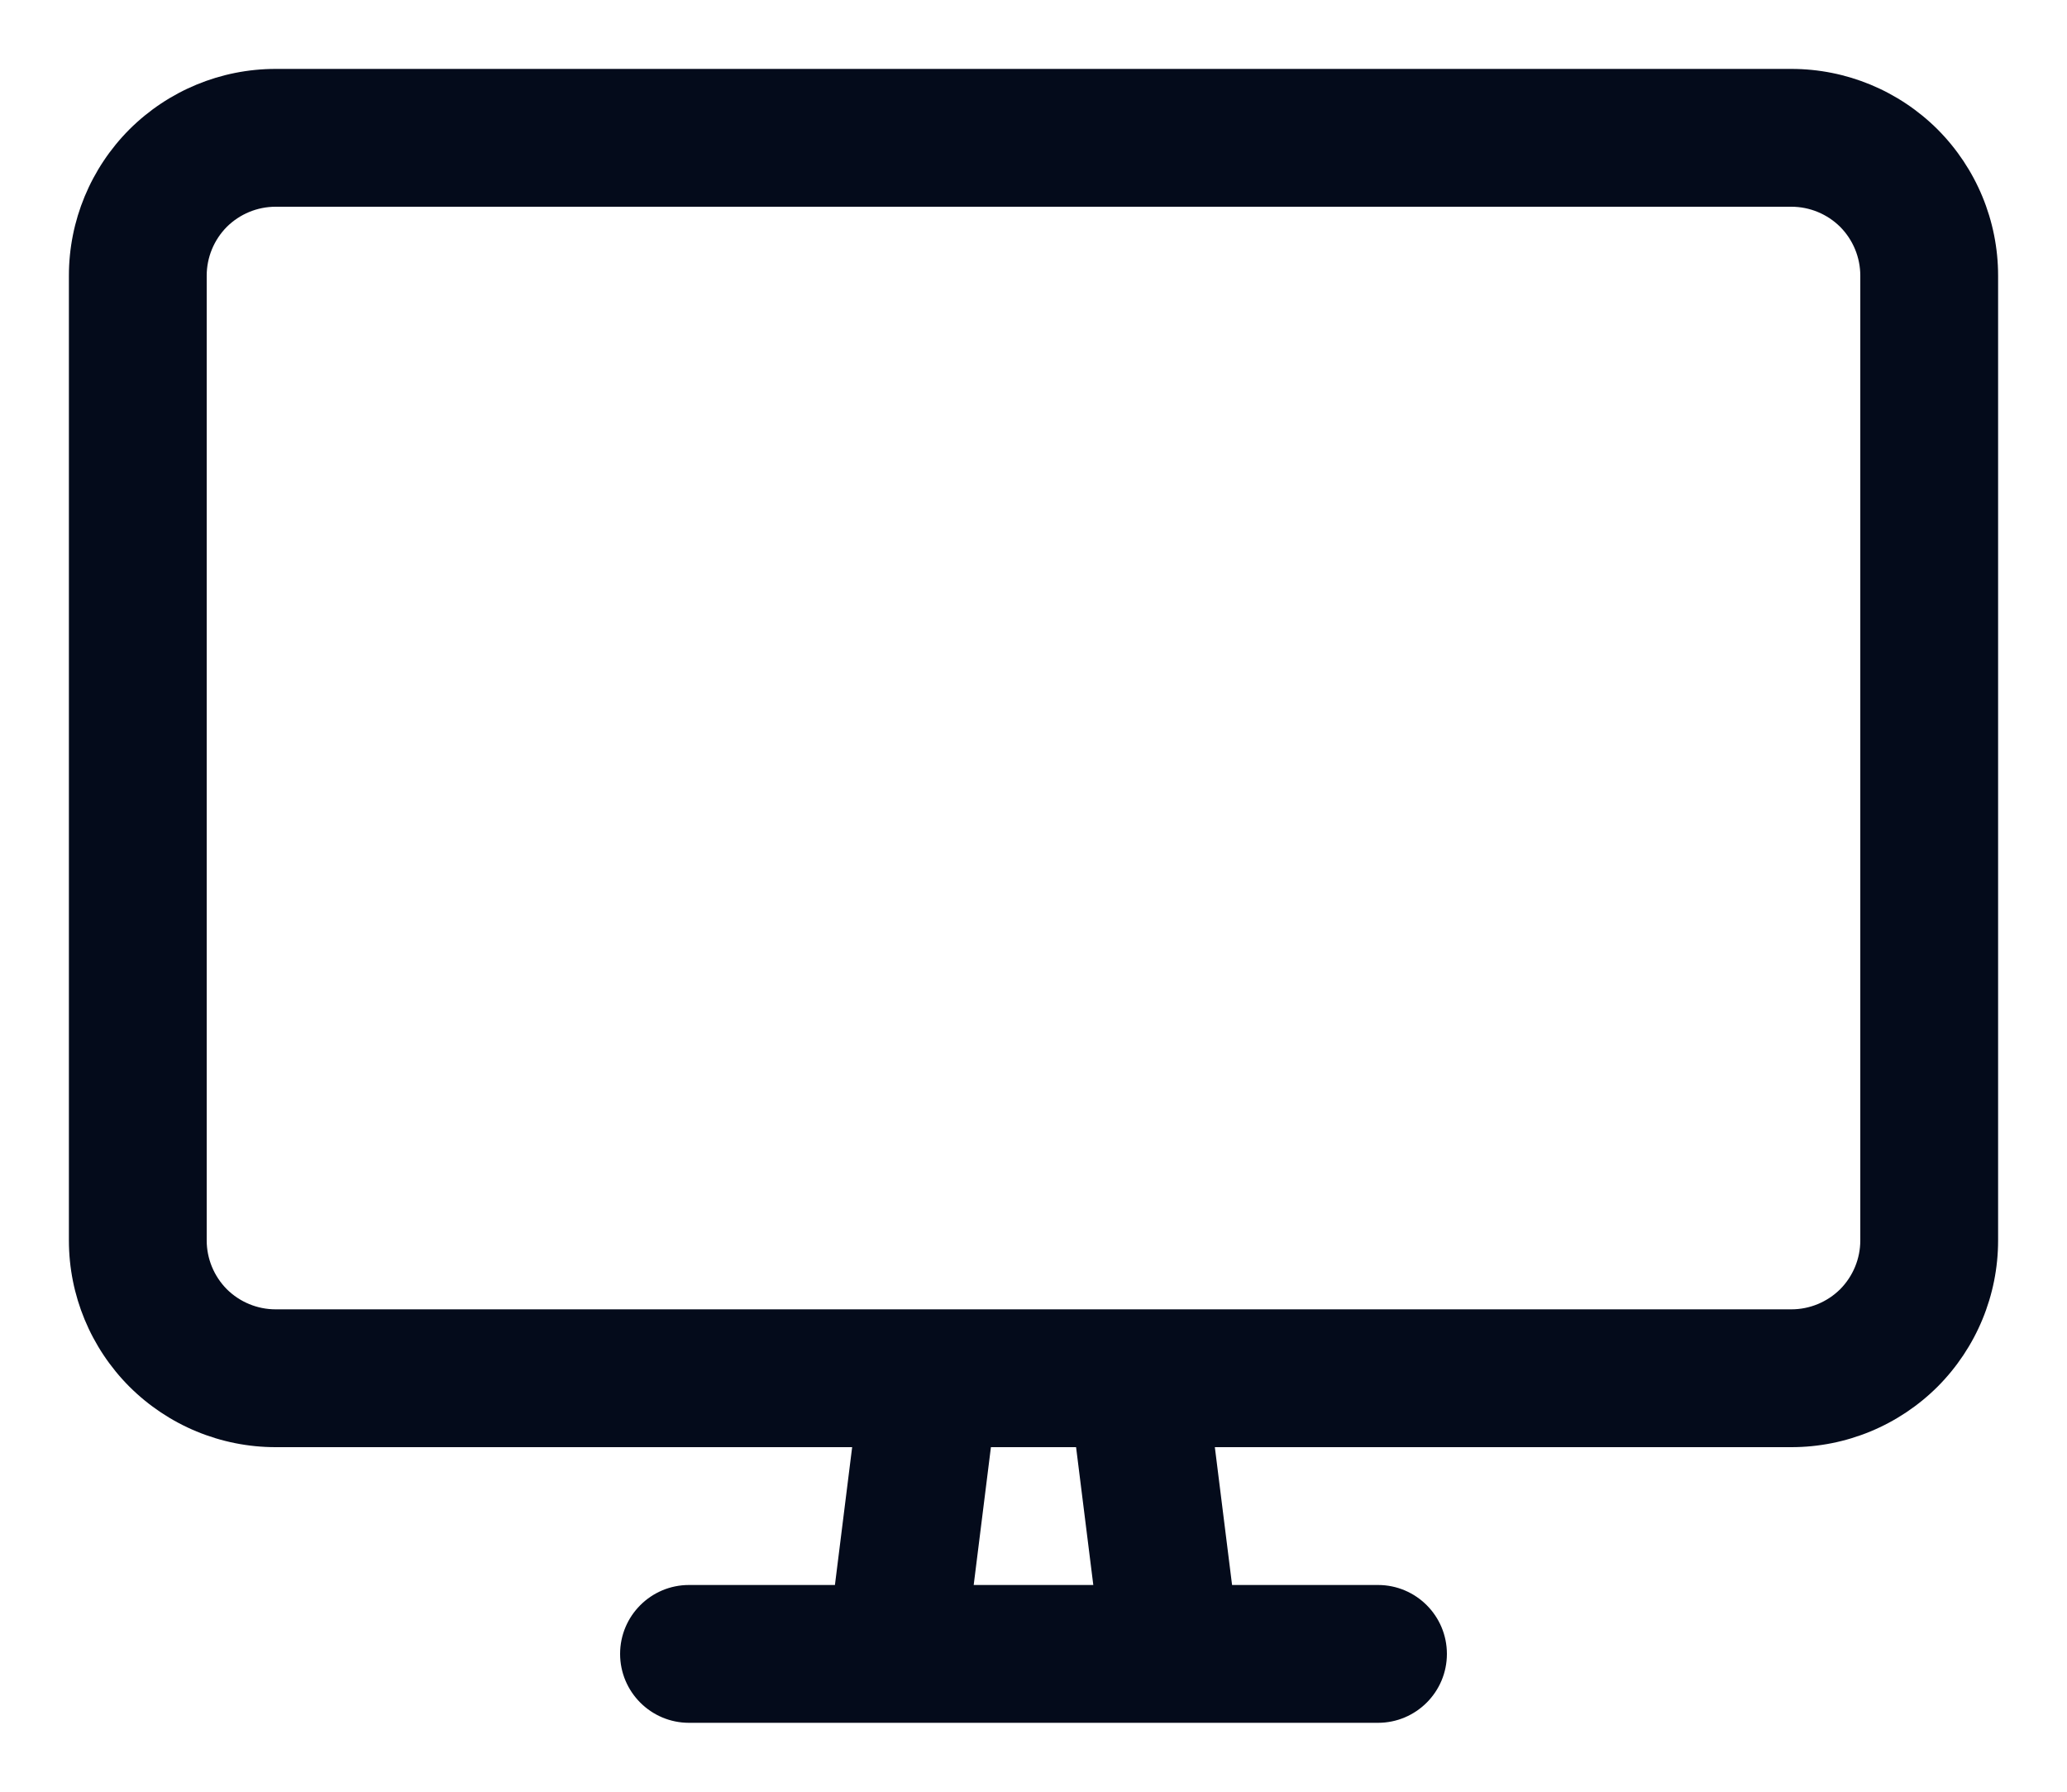 <svg width="15" height="13" viewBox="0 0 15 13" fill="none" xmlns="http://www.w3.org/2000/svg">
<path fill-rule="evenodd" clip-rule="evenodd" d="M0.939 0.939C1.221 0.658 1.602 0.5 2 0.5H13C13.398 0.5 13.779 0.658 14.061 0.939C14.342 1.221 14.5 1.602 14.5 2V9C14.5 9.398 14.342 9.779 14.061 10.061C13.779 10.342 13.398 10.5 13 10.5H8.816L8.941 11.5H10C10.276 11.5 10.5 11.724 10.5 12C10.5 12.276 10.276 12.5 10 12.5H5C4.724 12.5 4.5 12.276 4.5 12C4.5 11.724 4.724 11.5 5 11.5H6.059L6.184 10.5H2C1.602 10.5 1.221 10.342 0.939 10.061C0.658 9.779 0.5 9.398 0.5 9V2C0.5 1.602 0.658 1.221 0.939 0.939ZM13 9.5C13.133 9.5 13.26 9.447 13.354 9.354C13.447 9.26 13.5 9.133 13.5 9V2C13.5 1.867 13.447 1.74 13.354 1.646C13.26 1.553 13.133 1.5 13 1.5H2C1.867 1.5 1.74 1.553 1.646 1.646C1.553 1.74 1.5 1.867 1.5 2V9C1.5 9.133 1.553 9.26 1.646 9.354C1.74 9.447 1.867 9.5 2 9.5H13ZM7.191 10.5L7.066 11.5H7.934L7.809 10.5H7.191Z" fill="#040B1B"/>
</svg>
